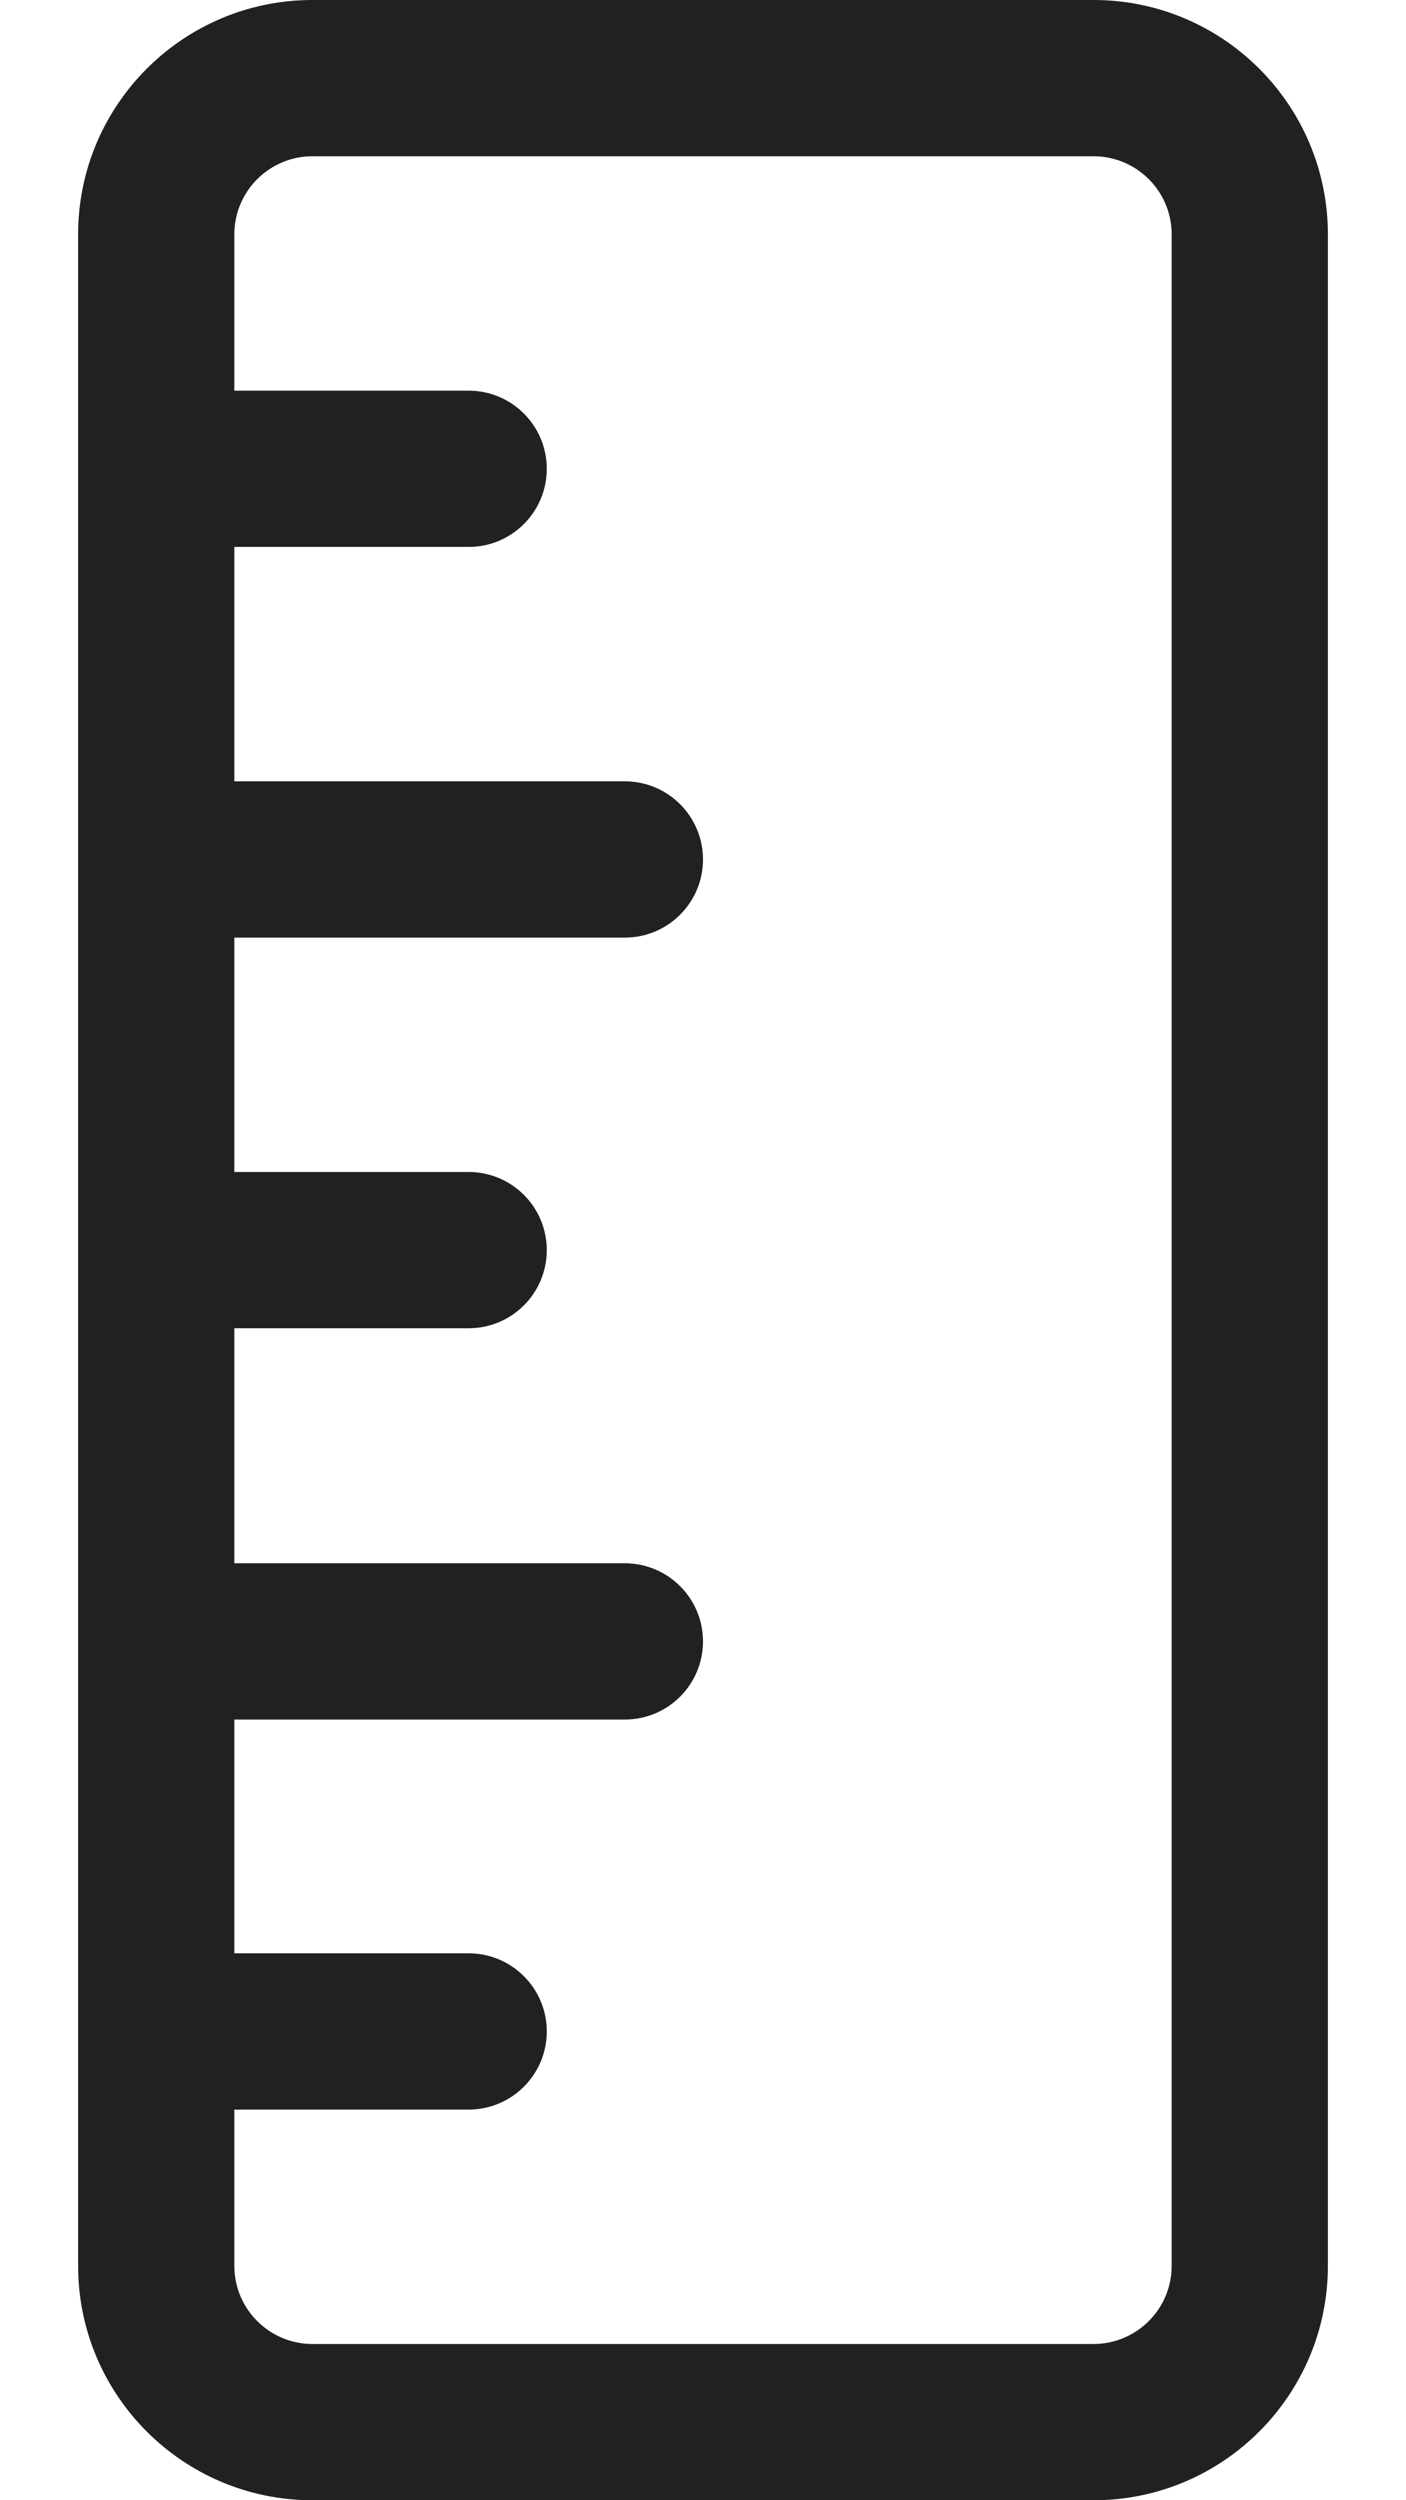 <svg width="9" height="16" viewBox="0 0 9 16" fill="none" xmlns="http://www.w3.org/2000/svg">
<path d="M8.5 1.5C8.5 0.672 7.828 0 7 0H2C1.172 0 0.5 0.672 0.5 1.5V14.5C0.5 15.328 1.172 16 2 16H7C7.828 16 8.5 15.328 8.5 14.5L8.5 1.5ZM1.5 11.004H4C4.276 11.004 4.5 10.78 4.5 10.504C4.5 10.228 4.276 10.004 4 10.004H1.5L1.5 8.5H3C3.276 8.5 3.5 8.276 3.5 8C3.5 7.724 3.276 7.5 3 7.5H1.5L1.5 6H4C4.276 6 4.5 5.776 4.5 5.5C4.5 5.224 4.276 5 4 5H1.5L1.5 3.5H3C3.276 3.5 3.5 3.276 3.5 3C3.5 2.724 3.276 2.5 3 2.5H1.5L1.5 1.5C1.5 1.224 1.724 1 2 1L7 1C7.276 1 7.5 1.224 7.5 1.5L7.5 14.5C7.5 14.776 7.276 15 7 15H2C1.724 15 1.5 14.776 1.5 14.5L1.5 13.5H3C3.276 13.5 3.5 13.276 3.5 13C3.5 12.724 3.276 12.5 3 12.5H1.5L1.5 11.004Z" fill="#212121"/>
</svg>
